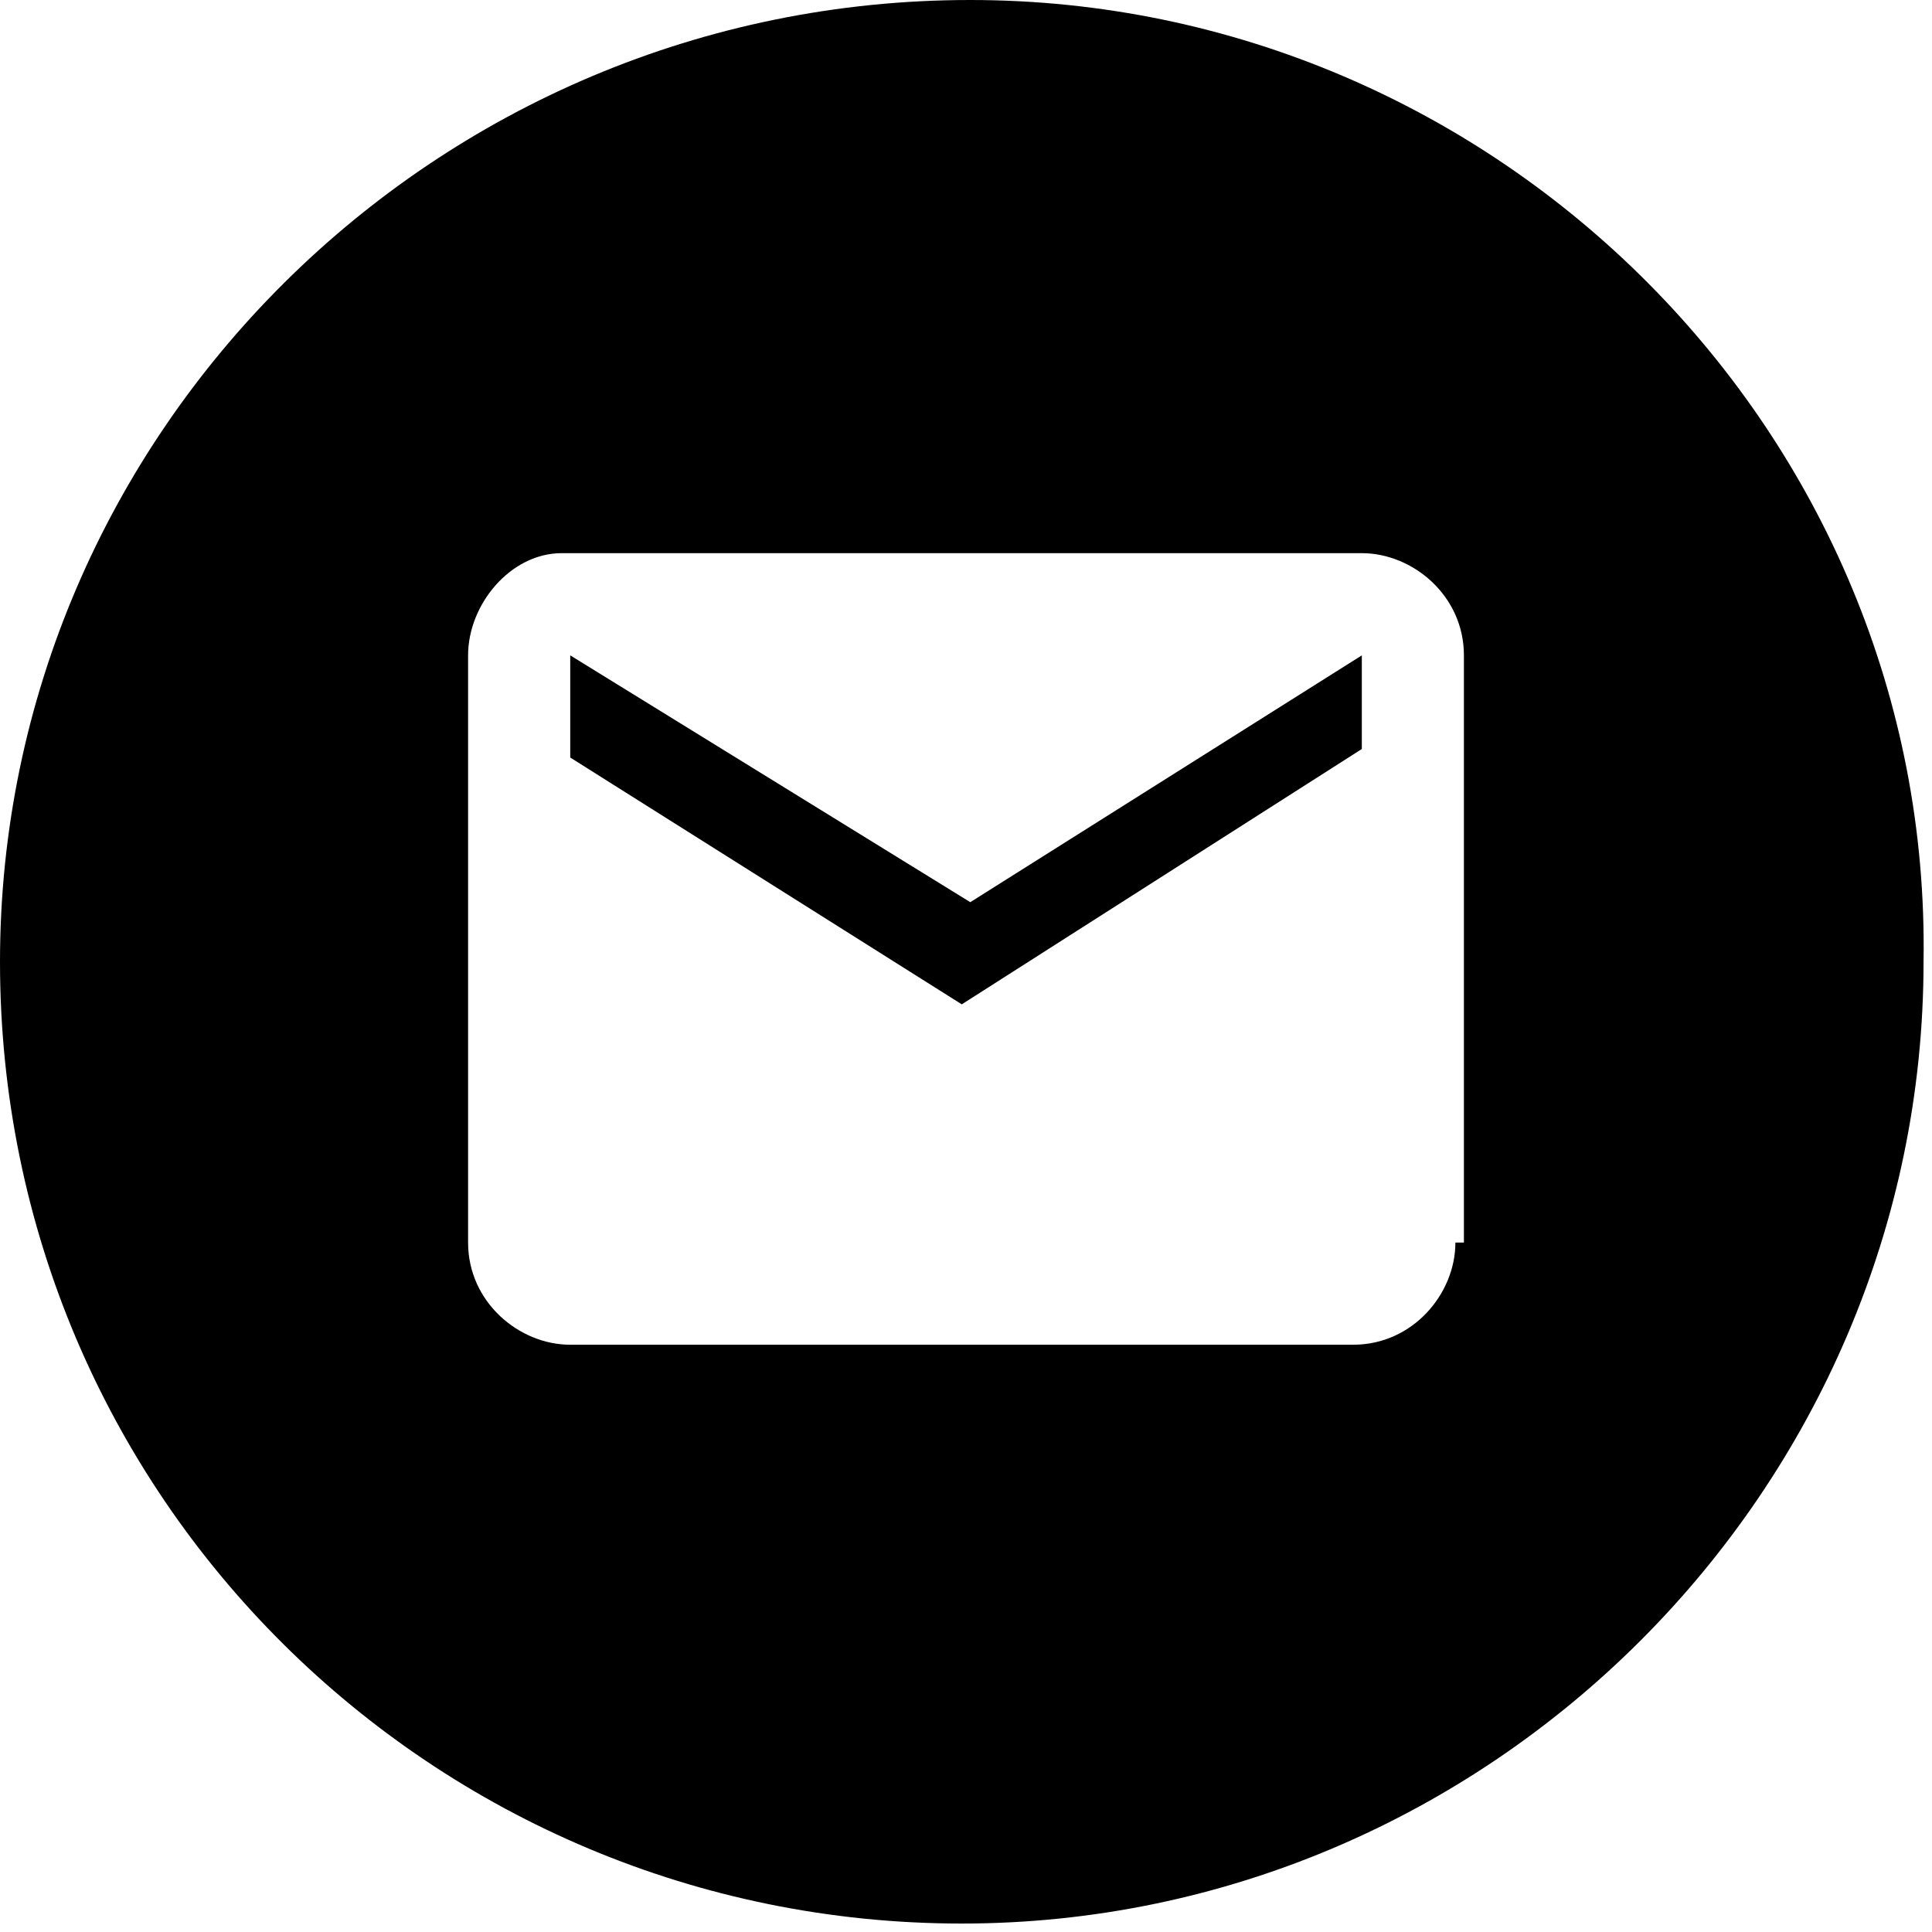 <!-- Generated by IcoMoon.io -->
<svg version="1.1" xmlns="http://www.w3.org/2000/svg" width="32" height="32" viewBox="0 0 32 32">
<title>ic_mail</title>
<path d="M9.445 10.855v1.692l6.485 4.088 6.626-4.229v-1.551l-6.485 4.088-6.626-4.088z"></path>
<path d="M16.070 0c-8.881 0-16.070 7.189-16.070 15.93 0 8.881 7.189 15.93 15.93 15.93s15.93-7.189 15.93-15.93c0.141-8.74-7.048-15.93-15.789-15.93zM24.106 20.581c0 0.846-0.705 1.692-1.692 1.692h-12.969c-0.846 0-1.692-0.705-1.692-1.692v-9.727c0-0.846 0.705-1.692 1.551-1.692h13.251c0.846 0 1.692 0.705 1.692 1.692v9.727z"></path>
</svg>

